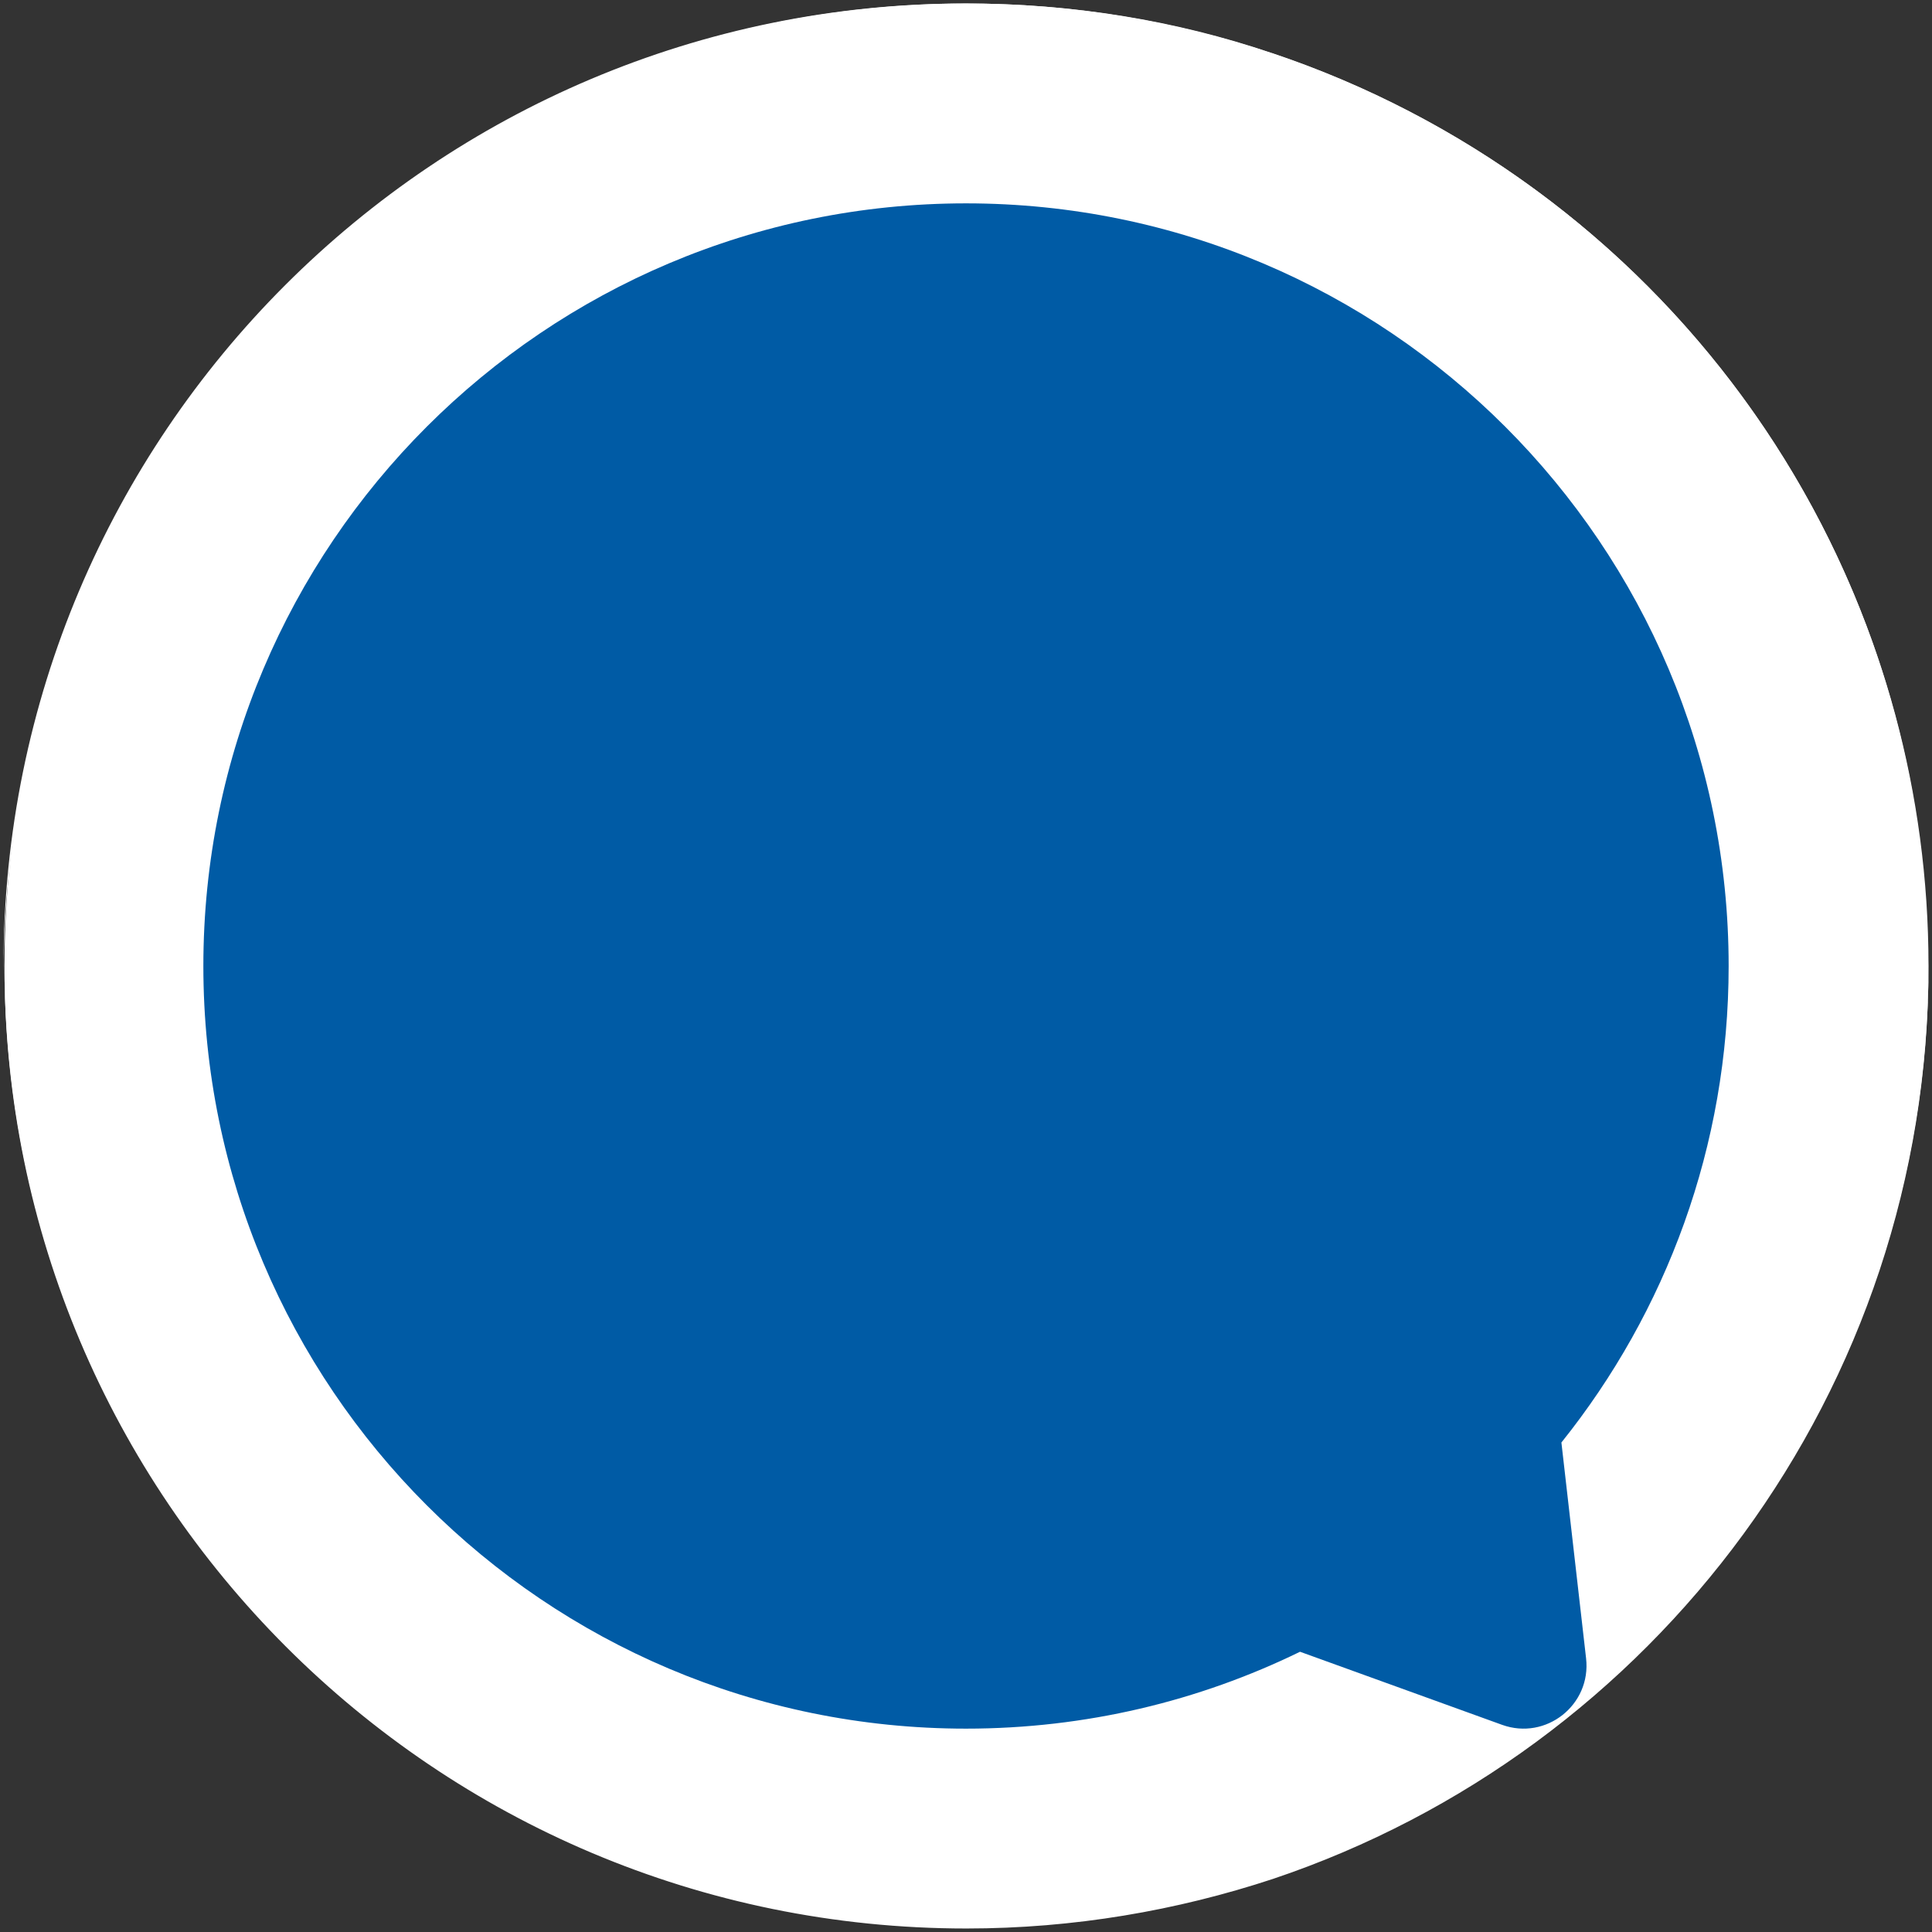 <?xml version="1.0" encoding="UTF-8"?><svg id="Layer_1" xmlns="http://www.w3.org/2000/svg" viewBox="0 0 353.04 353.04"><rect x="0" y="0" width="353.04" height="353.04" fill="#333333" stroke="none"/><circle cx="176.61" cy="176.43" r="175.79" style="fill:#fff; stroke-width:0px;"/><path d="M352.4,175.52c-.36,77.02-50.56,142.44-119.79,165.64-17.58,5.98-36.43,9.06-56,9.06C79.84,350.23,1.37,272.12.82,175.52v1.09c0,97.14,78.65,175.79,175.79,175.79,19.57,0,38.42-3.26,56-9.06,69.59-23.38,119.79-89.16,119.79-166.73v-1.09Z" style="fill:#fff; stroke-width:0px;"/><path d="M232.43,9.7C214.85,3.72,196,.64,176.43.64,79.29.64.64,79.29.64,176.43v1.09C1.18,80.92,79.65,2.81,176.43,2.81c19.57,0,38.42,3.26,56,9.06,69.41,23.2,119.43,88.62,119.79,165.64v-1.09c.18-77.57-50.02-143.35-119.79-166.73h0Z" style="fill:#fff; stroke-width:0px;"/><path d="M285.33,263.58c19.11-23.85,30.55-54.12,30.55-87.06,0-76.96-62.39-139.36-139.36-139.36S37.16,99.56,37.16,176.52s62.39,139.36,139.36,139.36c21.89,0,42.6-5.05,61.04-14.05l36.91,13.35c8.04,2.91,16.33-3.65,15.36-12.14l-4.51-39.45Z" style="fill:#005ba5; stroke-width:0px;"/></svg>
